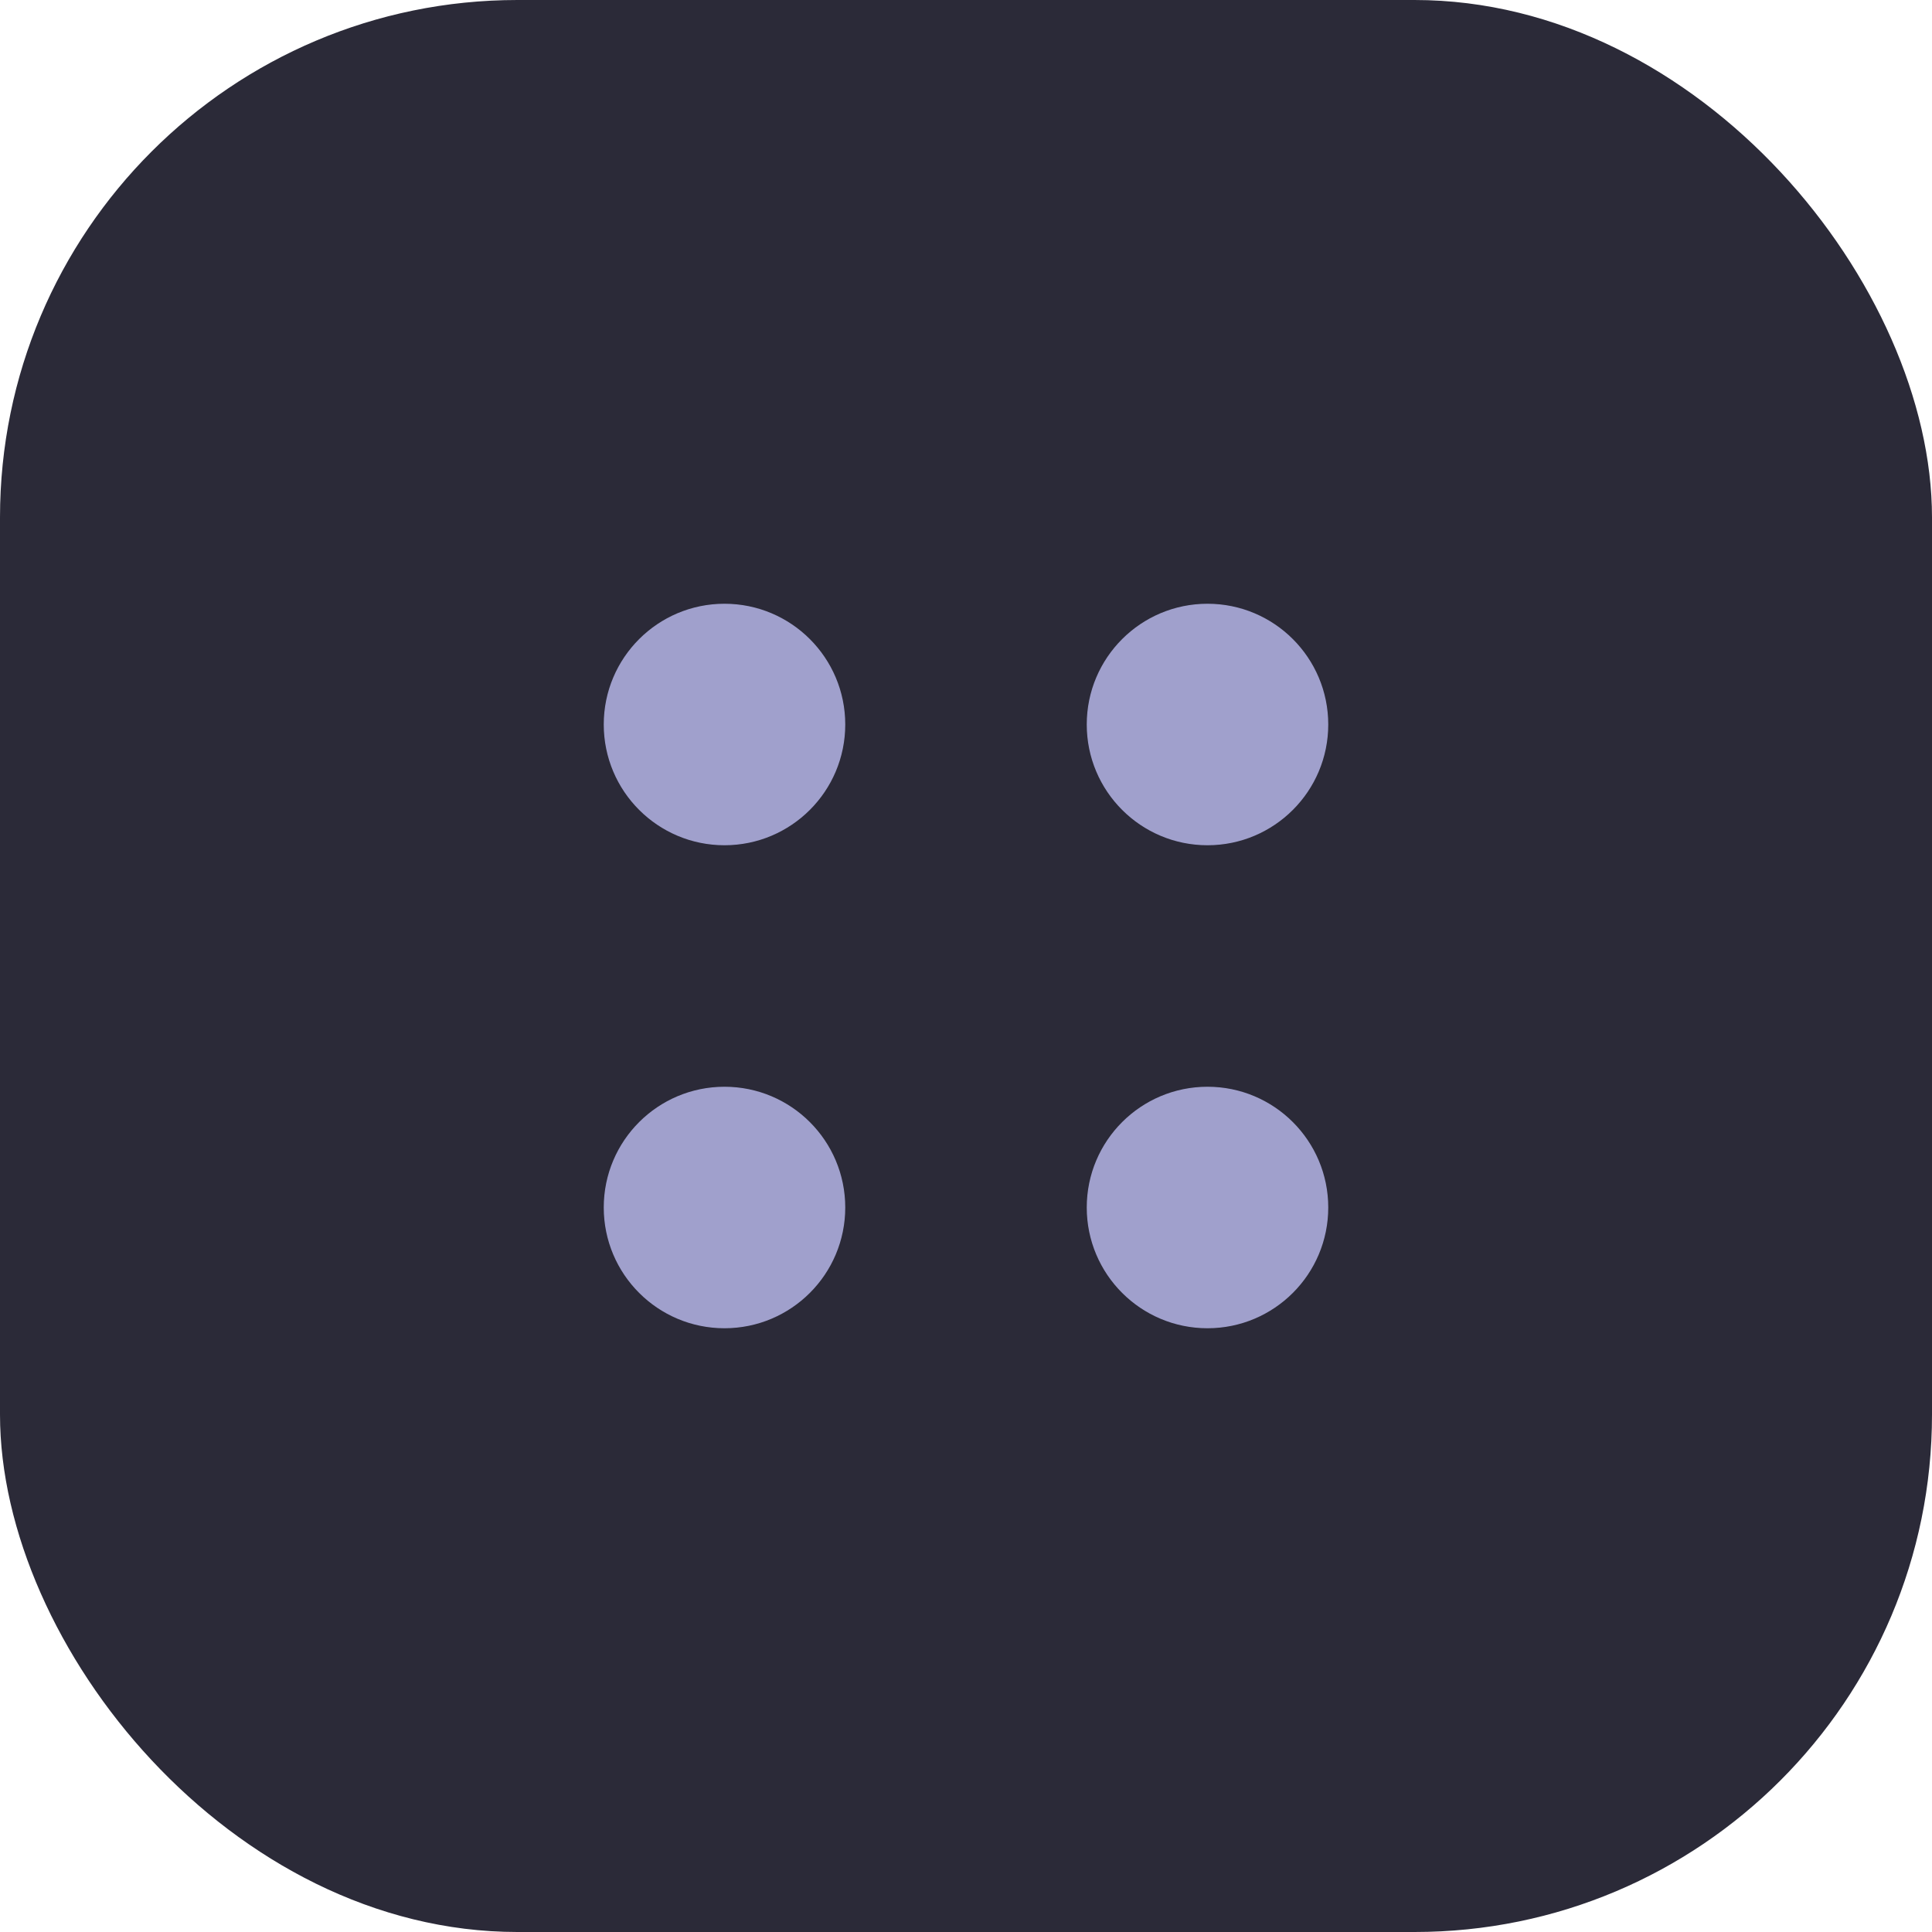 <svg width="56" height="56" viewBox="0 0 56 56" fill="none" xmlns="http://www.w3.org/2000/svg">
    <rect width="56" height="56" rx="15" fill="#2B2A38"/>
    <circle cx="21" cy="21" r="3.5" fill="#A0A0CC"/>
    <circle cx="35" cy="21" r="3.5" fill="#A0A0CC"/>
    <circle cx="35" cy="35" r="3.5" fill="#A0A0CC"/>
    <circle cx="21" cy="35" r="3.5" fill="#A0A0CC"/>
</svg>
